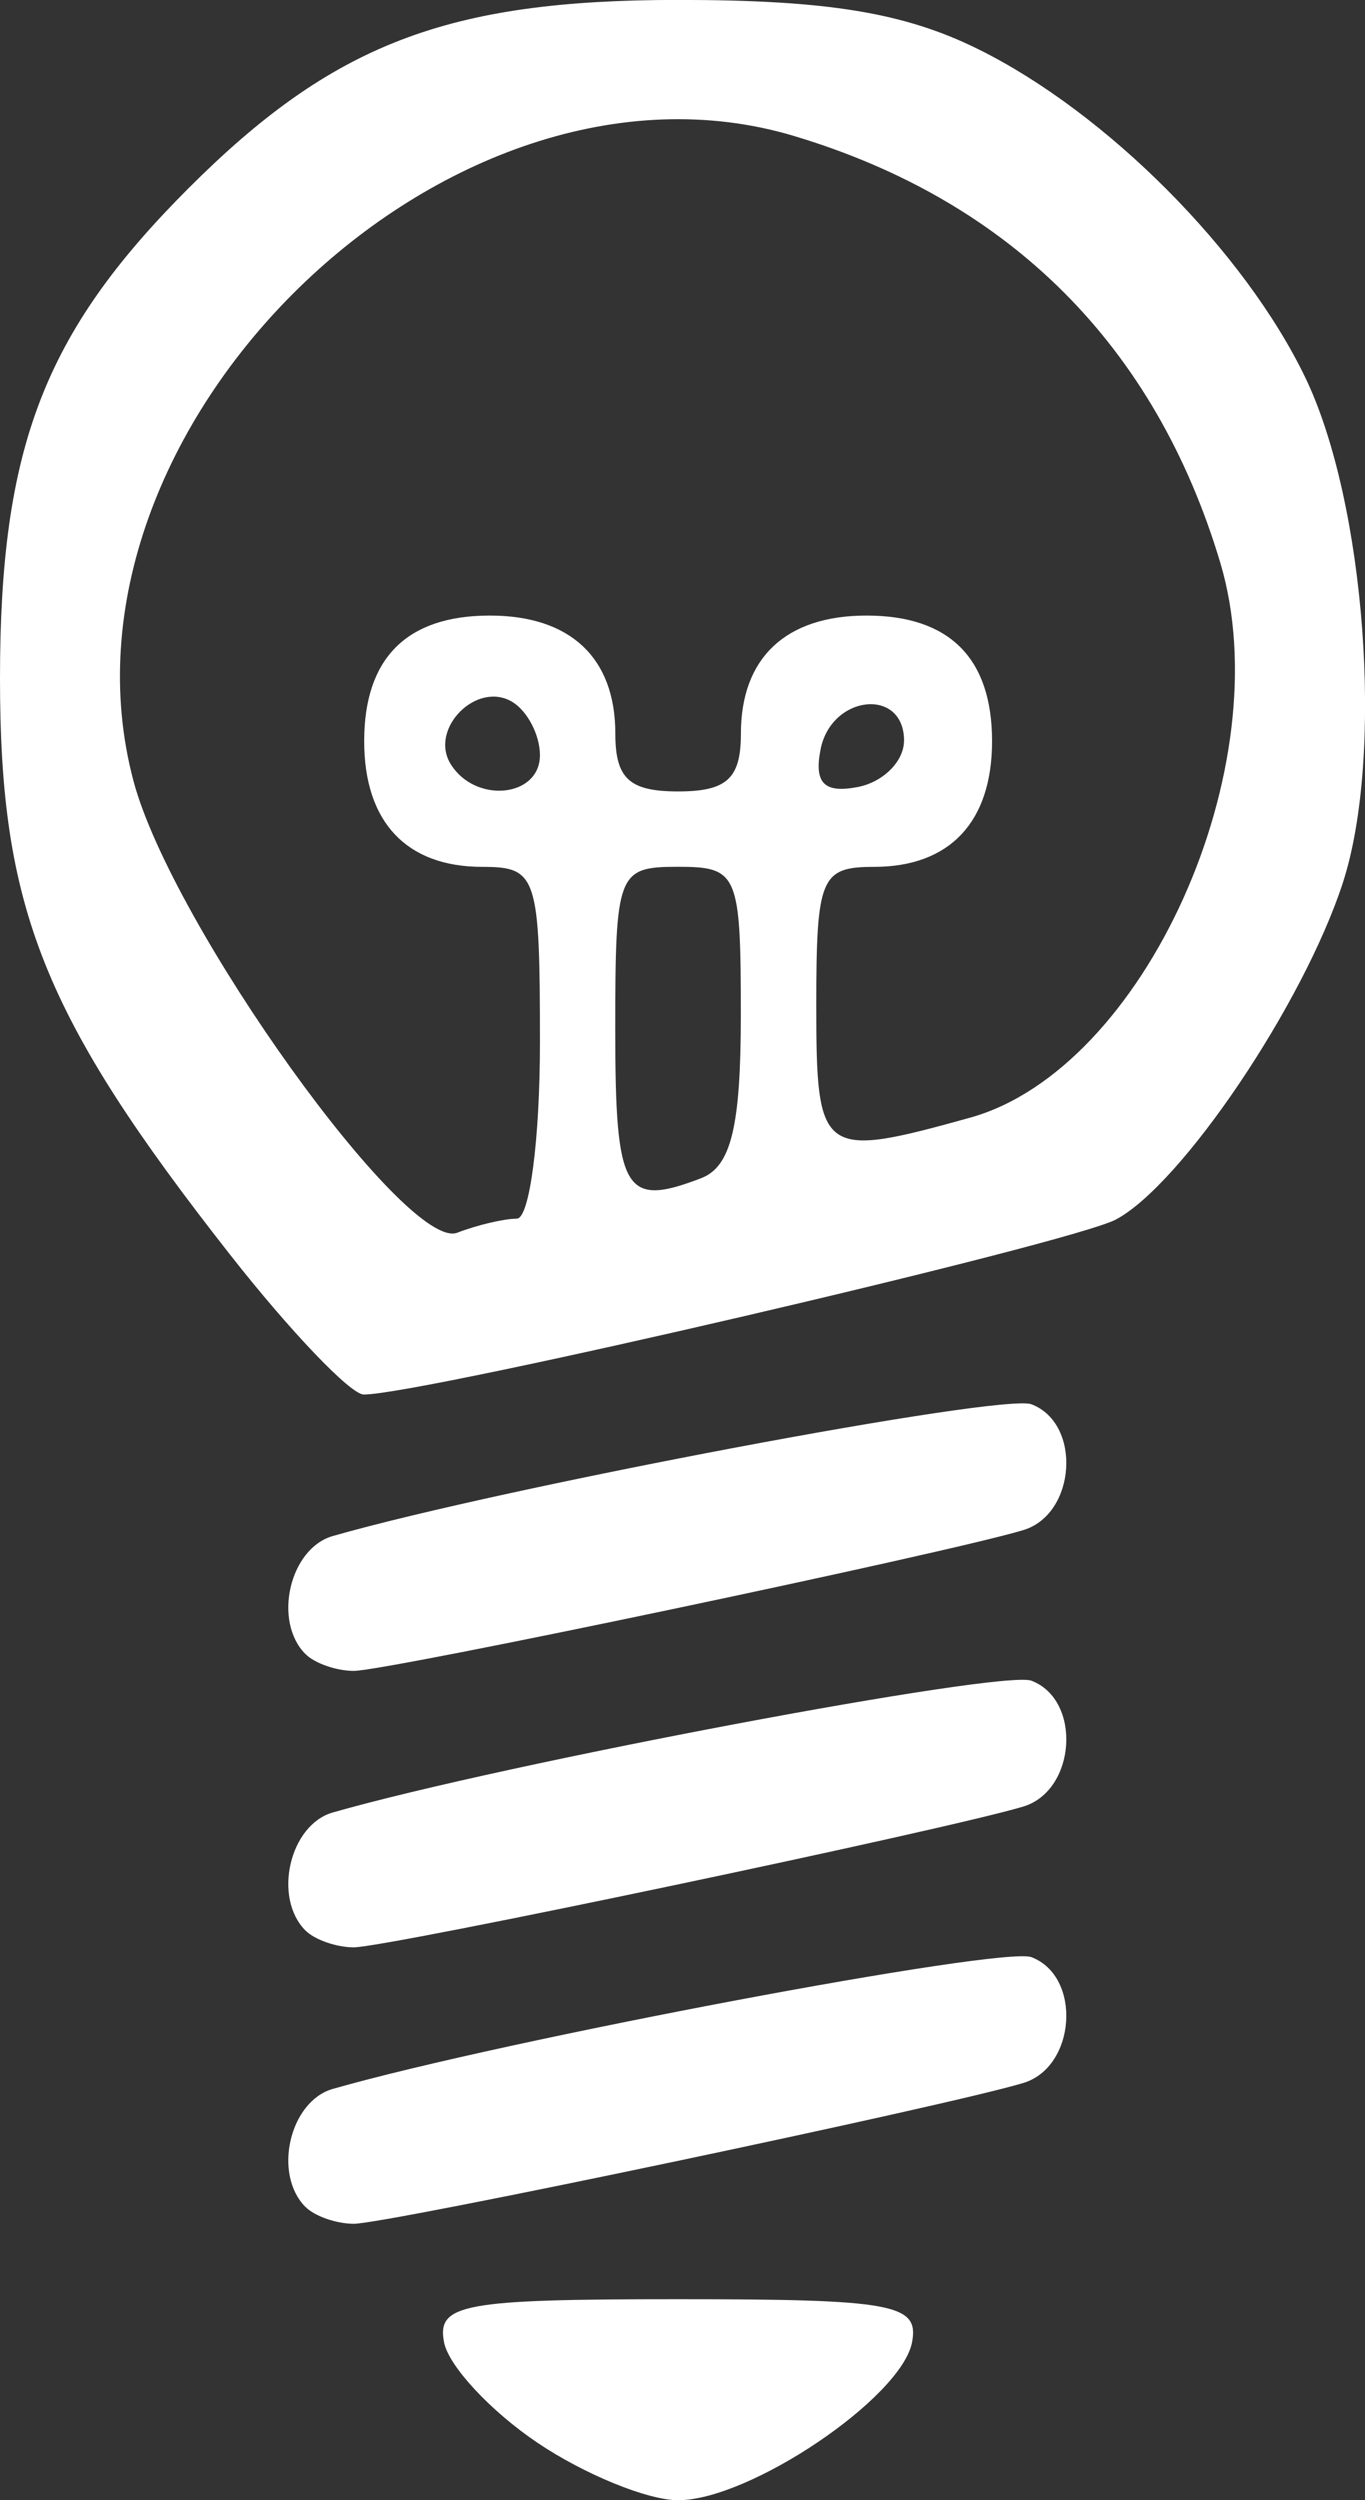 <?xml version="1.0" encoding="UTF-8" standalone="no"?>
<svg
   xmlns:dc="http://purl.org/dc/elements/1.1/"
   xmlns:cc="http://creativecommons.org/ns#"
   xmlns:rdf="http://www.w3.org/1999/02/22-rdf-syntax-ns#"
   xmlns:svg="http://www.w3.org/2000/svg"
   xmlns="http://www.w3.org/2000/svg"
   xmlns:sodipodi="http://sodipodi.sourceforge.net/DTD/sodipodi-0.dtd"
   xmlns:inkscape="http://www.inkscape.org/namespaces/inkscape"
   sodipodi:docname="lightbulb.svg"
   inkscape:version="1.0 (4035a4fb49, 2020-05-01)"
   id="svg8"
   version="1.1"
   viewBox="0 0 19.175 35.101"
   height="35.101mm"
   width="19.175mm">
  <rect x="0" y="0" width="19.175" height="35.101" fill="#333333" stroke="none"/>
  <defs
     id="defs2" />
  <sodipodi:namedview
     fit-margin-bottom="0"
     fit-margin-right="0"
     fit-margin-left="0"
     fit-margin-top="0"
     inkscape:window-maximized="0"
     inkscape:window-y="1"
     inkscape:window-x="72"
     inkscape:window-height="1040"
     inkscape:window-width="1397"
     showgrid="false"
     inkscape:document-rotation="0"
     inkscape:current-layer="layer1"
     inkscape:document-units="mm"
     inkscape:cy="78.242782"
     inkscape:cx="34.611259"
     inkscape:zoom="3.959798"
     inkscape:pageshadow="2"
     inkscape:pageopacity="0"
     borderopacity="1.0"
     bordercolor="#666666"
     pagecolor="#000000"
     id="base" />
  <g
     transform="translate(-89.061,-132.545)"
     id="layer1"
     inkscape:groupmode="layer"
     inkscape:label="Vrstva 1">
    <path
       id="path24"
       d="m 96.612,166.84 c -0.658,-0.443 -1.249,-1.078 -1.313,-1.411 -0.104,-0.538 0.262,-0.605 3.287,-0.605 3.025,0 3.39,0.067 3.287,0.605 -0.15,0.78 -2.28,2.217 -3.287,2.217 -0.428,0 -1.316,-0.363 -1.974,-0.806 z m -3.259,-3.31 c -0.461,-0.461 -0.225,-1.484 0.382,-1.658 2.389,-0.685 9.406,-2.007 9.816,-1.85 0.709,0.272 0.627,1.541 -0.114,1.766 -1.049,0.319 -8.938,1.977 -9.406,1.977 -0.243,0 -0.548,-0.106 -0.677,-0.235 z m 0,-3.881 c -0.461,-0.461 -0.225,-1.484 0.382,-1.658 2.389,-0.685 9.406,-2.007 9.816,-1.85 0.709,0.272 0.627,1.541 -0.114,1.766 -1.049,0.319 -8.938,1.977 -9.406,1.977 -0.243,0 -0.548,-0.106 -0.677,-0.235 z m 0,-3.881 c -0.461,-0.461 -0.225,-1.484 0.382,-1.658 2.389,-0.685 9.406,-2.007 9.816,-1.85 0.709,0.272 0.627,1.541 -0.114,1.766 -1.049,0.319 -8.938,1.977 -9.406,1.977 -0.243,0 -0.548,-0.106 -0.677,-0.235 z m -1.062,-5.611 c -2.624,-3.344 -3.23,-4.86 -3.23,-8.088 0,-3.242 0.619,-4.853 2.646,-6.879 2.027,-2.027 3.637,-2.646 6.879,-2.646 2.097,0 3.182,0.178 4.222,0.694 1.802,0.893 3.735,2.835 4.59,4.609 0.846,1.756 1.109,5.307 0.525,7.097 -0.554,1.698 -2.258,4.225 -3.184,4.721 -0.63,0.337 -9.748,2.458 -10.568,2.458 -0.185,0 -1.031,-0.885 -1.88,-1.966 z m 4.031,-0.504 c 0.178,0 0.324,-1.111 0.324,-2.469 0,-2.342 -0.042,-2.469 -0.811,-2.469 -1.065,0 -1.658,-0.631 -1.658,-1.764 0,-1.166 0.598,-1.764 1.764,-1.764 1.133,0 1.764,0.593 1.764,1.658 0,0.63 0.197,0.811 0.882,0.811 0.685,0 0.882,-0.181 0.882,-0.811 0,-1.065 0.631,-1.658 1.764,-1.658 1.166,0 1.764,0.598 1.764,1.764 0,1.133 -0.593,1.764 -1.658,1.764 -0.748,0 -0.811,0.151 -0.811,1.94 0,2.117 0.063,2.164 2.161,1.581 2.45,-0.681 4.369,-4.938 3.513,-7.795 -0.91,-3.037 -2.95,-5.077 -5.987,-5.987 -4.87,-1.459 -10.595,4.134 -9.277,9.062 0.538,2.013 3.836,6.608 4.547,6.335 0.283,-0.109 0.66,-0.197 0.838,-0.197 z m 2.588,-0.567 c 0.421,-0.162 0.558,-0.723 0.558,-2.293 0,-1.982 -0.041,-2.079 -0.882,-2.079 -0.85,0 -0.882,0.082 -0.882,2.293 0,2.273 0.127,2.493 1.206,2.079 z m -2.264,-5.939 c 0,-0.28 -0.173,-0.615 -0.384,-0.745 -0.498,-0.308 -1.178,0.372 -0.87,0.87 0.346,0.56 1.254,0.469 1.254,-0.125 z m 5.115,-0.202 c 0,-0.756 -1.025,-0.647 -1.174,0.125 -0.091,0.471 0.053,0.615 0.524,0.524 0.357,-0.069 0.649,-0.361 0.649,-0.649 z"
       style="fill:#ffffff;fill-opacity:1;stroke-width:0.353" />
  </g>
</svg>
